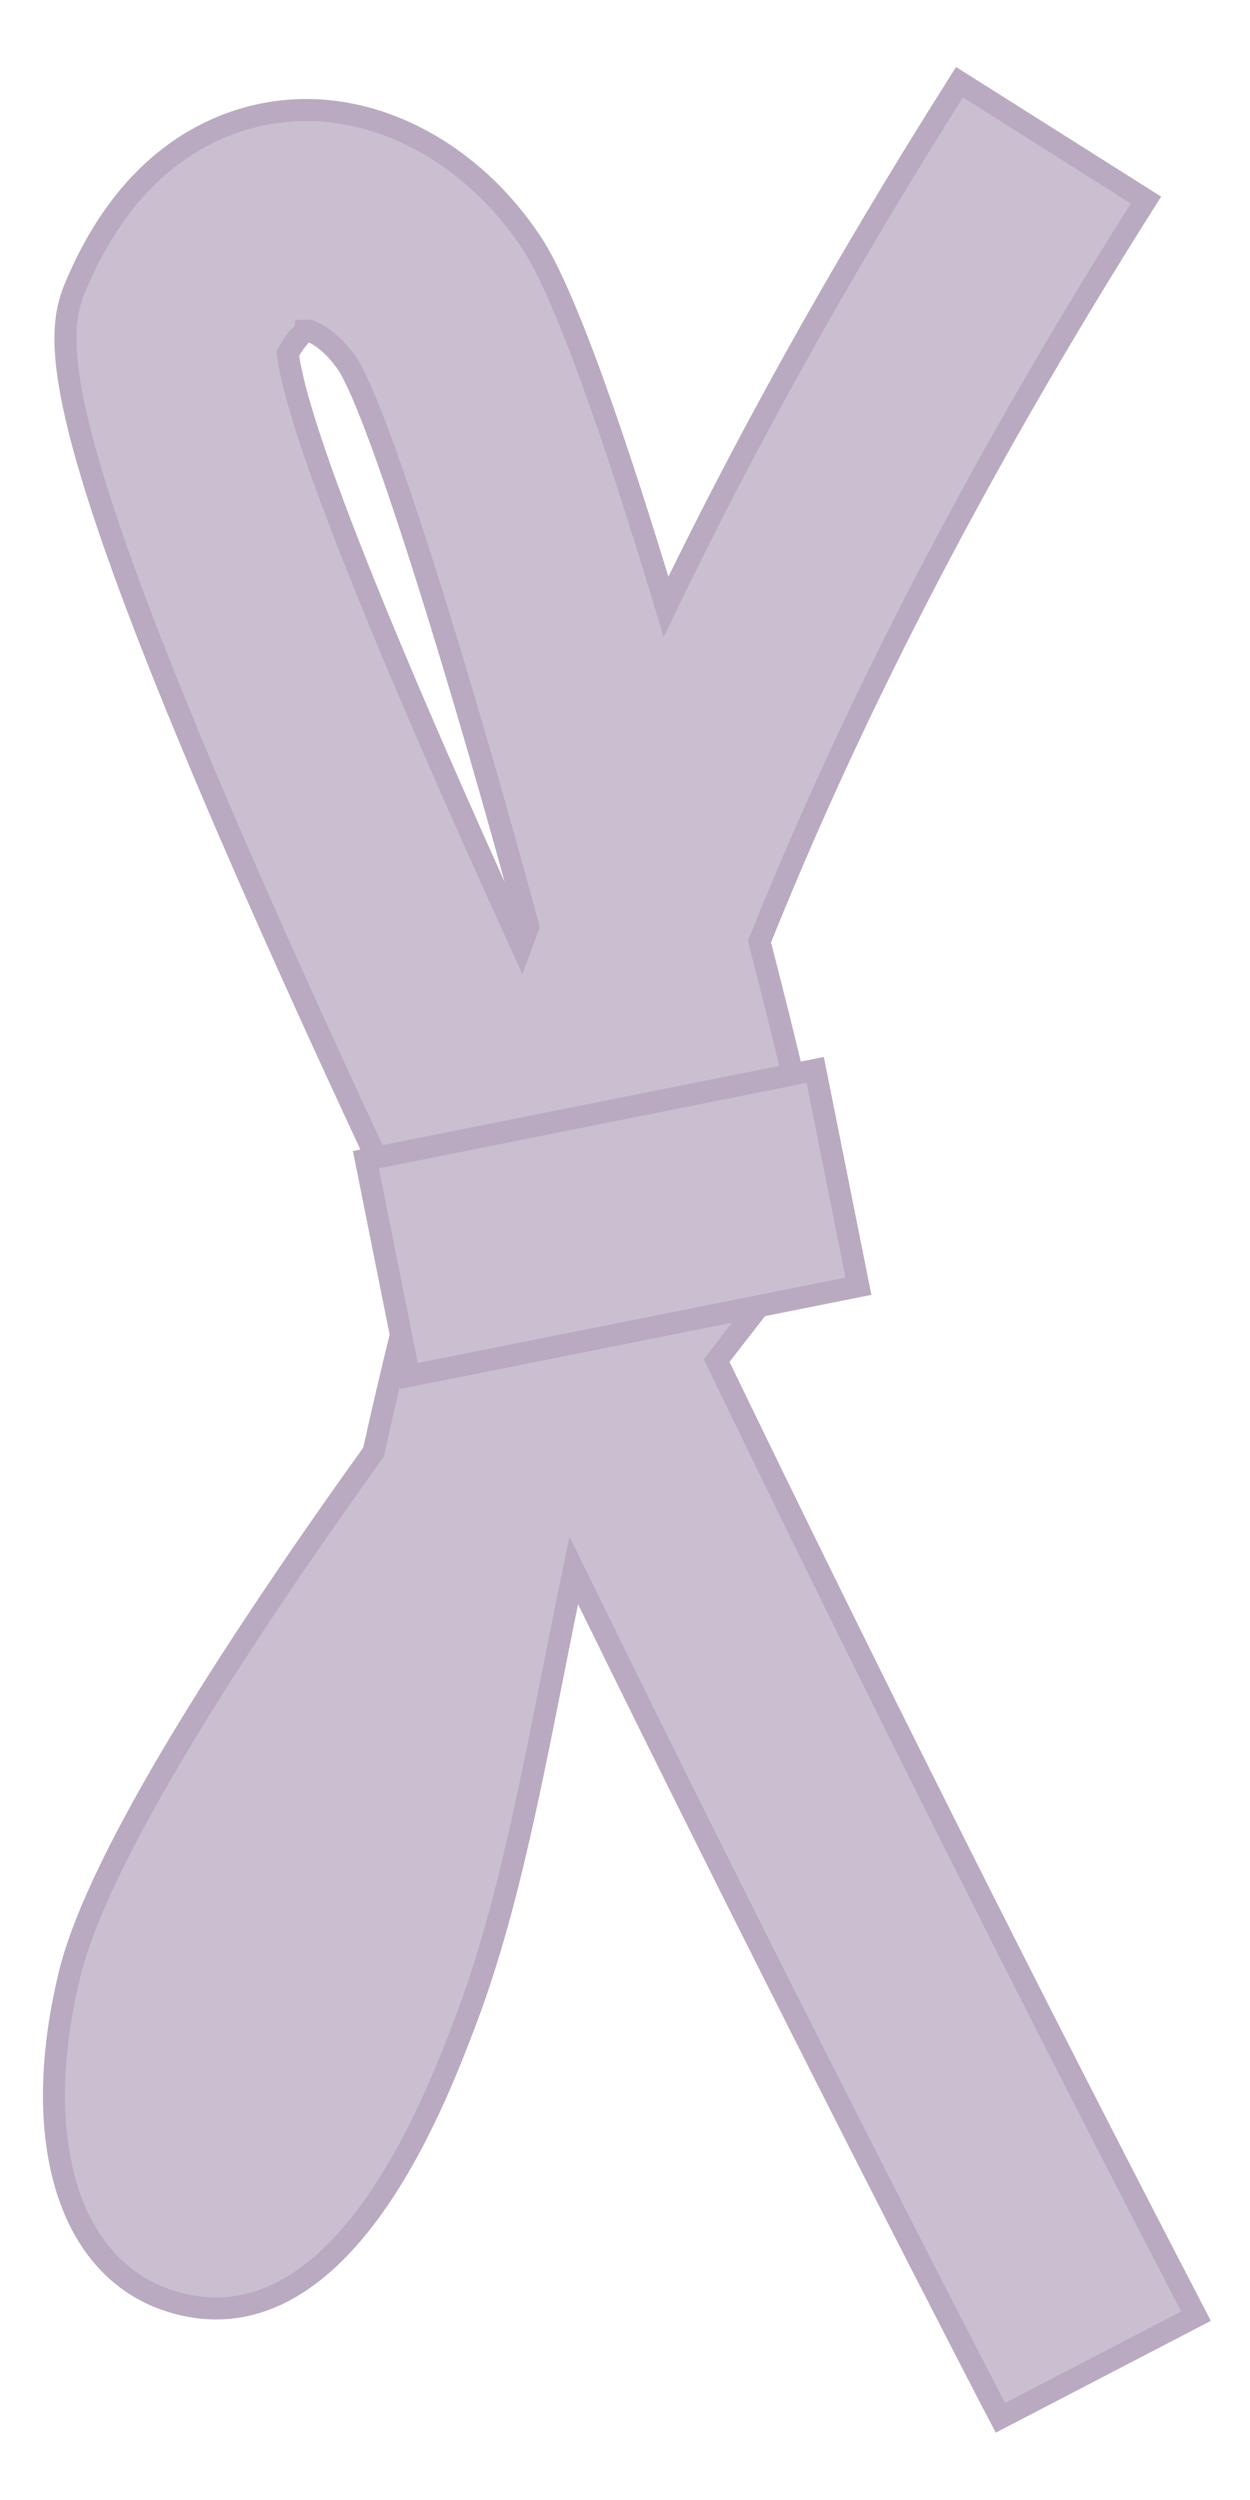 <?xml version="1.0" encoding="utf-8"?>
<!-- Generator: Adobe Illustrator 16.0.0, SVG Export Plug-In . SVG Version: 6.00 Build 0)  -->
<!DOCTYPE svg PUBLIC "-//W3C//DTD SVG 1.1//EN" "http://www.w3.org/Graphics/SVG/1.1/DTD/svg11.dtd">
<svg version="1.1" id="Layer_1" xmlns="http://www.w3.org/2000/svg" xmlns:xlink="http://www.w3.org/1999/xlink" x="0px" y="0px"
	 width="28.346px" height="56.691px" viewBox="0 0 28.346 56.691" enable-background="new 0 0 28.346 56.691" xml:space="preserve">
<g>
	<g>
		<path fill="#CABFD1" stroke="#B9AAC1" stroke-width="0.5" stroke-miterlimit="10" d="M27.121,52.523l-4.436,2.306
			c-0.053-0.099-4.769-9.178-9.674-19.218c-0.171,0.826-0.33,1.62-0.481,2.386c-0.593,2.98-1.104,5.556-1.993,7.888
			c-0.706,1.852-2.853,7.481-6.657,6.302c-2.314-0.718-3.22-3.629-2.303-7.412c0.653-2.699,3.855-7.611,6.894-11.845
			c0.31-1.405,0.664-2.896,1.096-4.479C0.486,9.25,1.207,7.63,1.795,6.308c1.358-3.066,3.543-3.694,4.726-3.795
			c2.067-0.176,4.186,0.966,5.526,2.98c0.768,1.15,1.929,4.521,3.056,8.268c1.737-3.605,3.908-7.555,6.655-11.897l4.228,2.672
			c-4.087,6.463-6.837,12.009-8.764,16.819c0.661,2.551,1.14,4.608,1.254,5.399l0.154,1.069l-0.673,0.847
			c-0.529,0.666-1.104,1.4-1.705,2.184C19.556,37.703,23.365,45.295,27.121,52.523z M11.821,21.436
			c0.052-0.141,0.104-0.281,0.159-0.423c-1.4-5.186-3.334-11.562-4.095-12.749c-0.376-0.564-0.817-0.776-0.938-0.77l0,0
			c0,0.002-0.183,0.093-0.421,0.521C6.733,9.739,8.772,14.756,11.821,21.436z"/>
	</g>
	<g>
		
			<rect x="8.687" y="25.25" transform="matrix(-0.981 0.196 -0.196 -0.981 32.937 52.235)" fill="#CABFD1" stroke="#B9AAC1" stroke-width="0.5" stroke-miterlimit="10" width="10.386" height="5"/>
	</g>
</g>
</svg>
